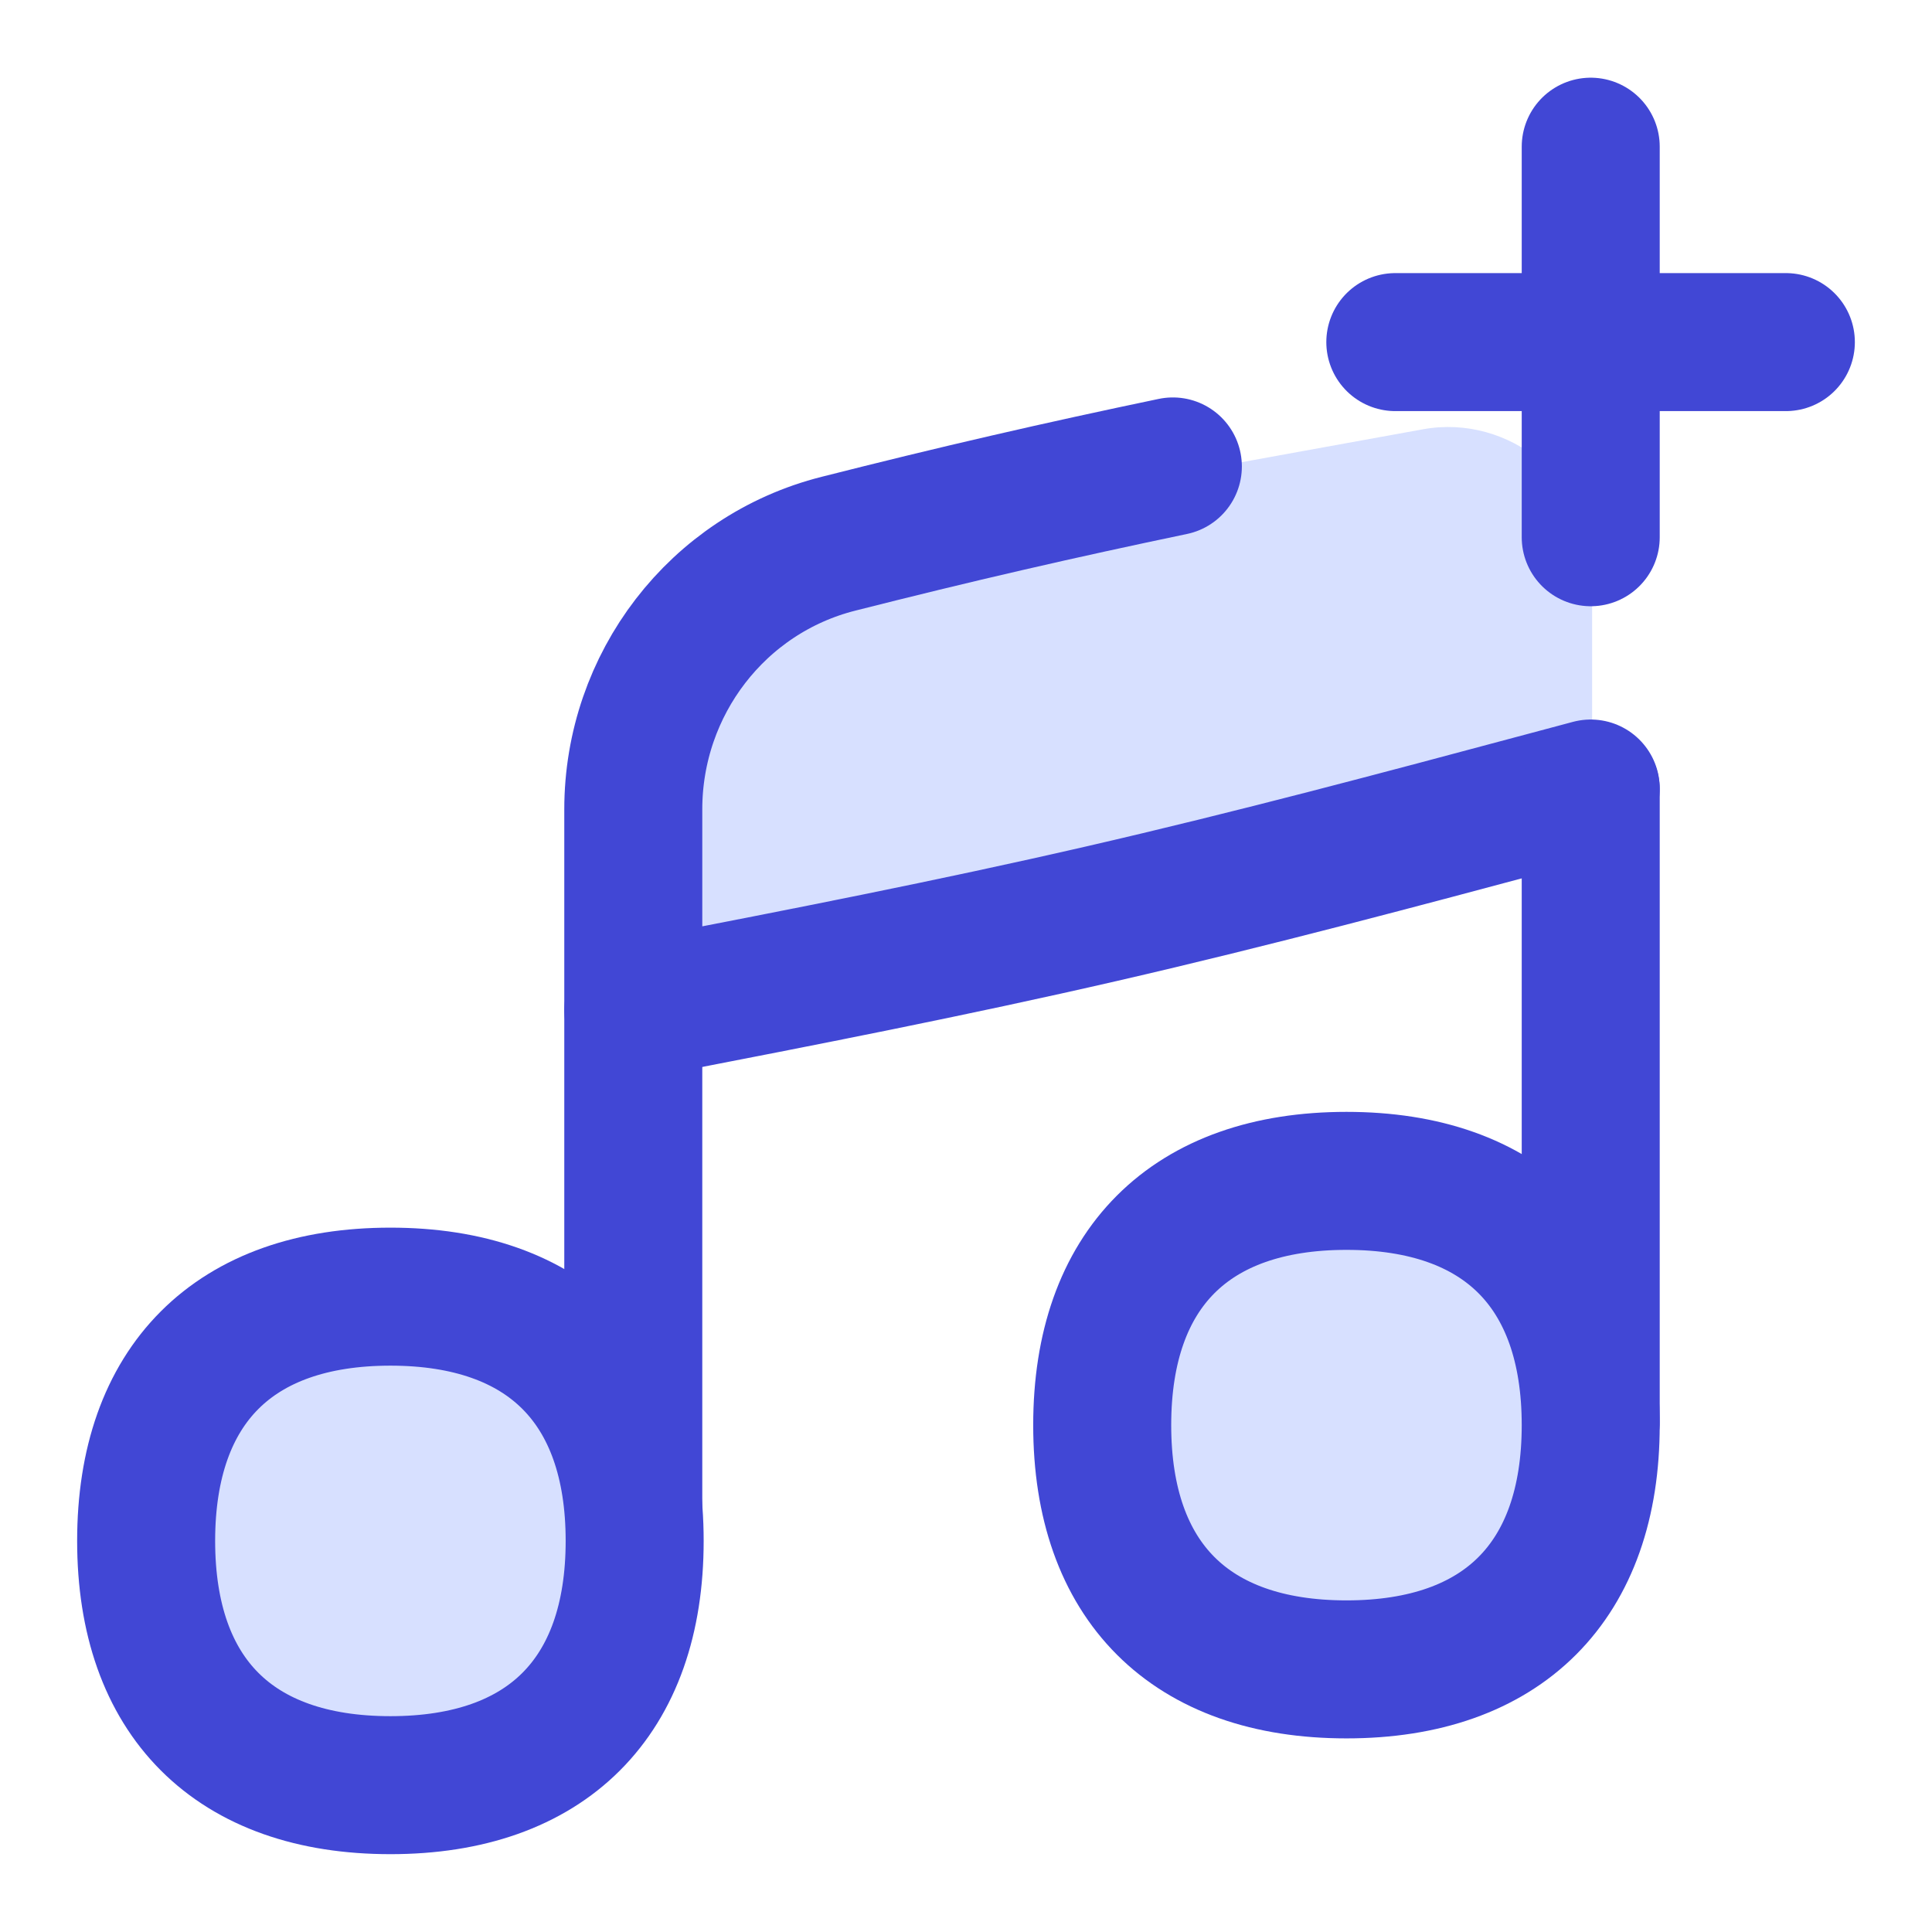 <svg xmlns="http://www.w3.org/2000/svg" fill="none" viewBox="0 0 14 14" id="Add-To-Playlist--Streamline-Flex">
  <desc>
    Add To Playlist Streamline Icon: https://streamlinehq.com
  </desc>
  <g id="add-to-playlist--add-to-playlist-song-entertainment">
    <path id="Intersect" fill="#d7e0ff" d="M4.599 6.113v1.207l0.172 -0.037c1.045 -0.223 2.126 -0.453 3.226 -0.731 1.099 -0.278 2.164 -0.59 3.192 -0.892l0.348 -0.102V4.128c0 -0.64 -0.597 -1.132 -1.227 -1.017 -1.133 0.206 -2.651 0.477 -3 0.565 -0.413 0.104 -0.821 0.214 -1.224 0.326 -0.879 0.244 -1.487 1.118 -1.487 2.112Z" stroke-width="1"></path>
    <path id="vector" stroke="#4147d5" stroke-linecap="round" stroke-linejoin="round" d="M11.527 1.063v2.83" stroke-width="1"></path>
    <path id="vector_2" stroke="#4147d5" stroke-linecap="round" stroke-linejoin="round" d="M10.111 2.479h2.83" stroke-width="1"></path>
    <path id="Vector" stroke="#4147d5" stroke-linecap="round" stroke-linejoin="round" d="m4.589 7.321 0 3.846" stroke-width="1"></path>
    <path id="Intersect_2" stroke="#4147d5" stroke-linecap="round" stroke-linejoin="round" d="M11.527 5.714c-0.116 0.031 -0.232 0.062 -0.348 0.093 -1.028 0.275 -2.093 0.56 -3.192 0.813 -1.099 0.253 -2.181 0.463 -3.226 0.666 -0.057 0.011 -0.115 0.022 -0.172 0.033V5.865c0 -0.906 0.608 -1.703 1.487 -1.925 0.403 -0.102 0.811 -0.202 1.224 -0.297 0.402 -0.093 0.802 -0.18 1.199 -0.263" stroke-width="1"></path>
    <path id="Vector_2" stroke="#4147d5" stroke-linecap="round" stroke-linejoin="round" d="M11.527 10.304V5.721" stroke-width="1"></path>
    <path id="Vector_3" fill="#d7e0ff" d="M2.829 12.936c1.133 0 1.77 -0.637 1.77 -1.77 0 -1.133 -0.637 -1.77 -1.77 -1.77 -1.133 0 -1.77 0.637 -1.77 1.77 0 1.133 0.637 1.77 1.77 1.77Z" stroke-width="1"></path>
    <path id="Vector_4" fill="#d7e0ff" d="M9.757 12.097c1.133 0 1.77 -0.637 1.77 -1.77 0 -1.133 -0.637 -1.77 -1.77 -1.77 -1.133 0 -1.77 0.637 -1.77 1.77 0 1.133 0.637 1.77 1.77 1.77Z" stroke-width="1"></path>
    <path id="Vector_5" stroke="#4147d5" stroke-linecap="round" stroke-linejoin="round" d="M2.829 12.936c1.133 0 1.77 -0.637 1.77 -1.77 0 -1.133 -0.637 -1.77 -1.77 -1.77 -1.133 0 -1.77 0.637 -1.77 1.77 0 1.133 0.637 1.77 1.77 1.77Z" stroke-width="1"></path>
    <path id="Vector_6" stroke="#4147d5" stroke-linecap="round" stroke-linejoin="round" d="M9.757 12.097c1.133 0 1.77 -0.637 1.77 -1.77 0 -1.133 -0.637 -1.77 -1.77 -1.77 -1.133 0 -1.77 0.637 -1.77 1.77 0 1.133 0.637 1.77 1.77 1.77Z" stroke-width="1"></path>
  </g>
</svg>